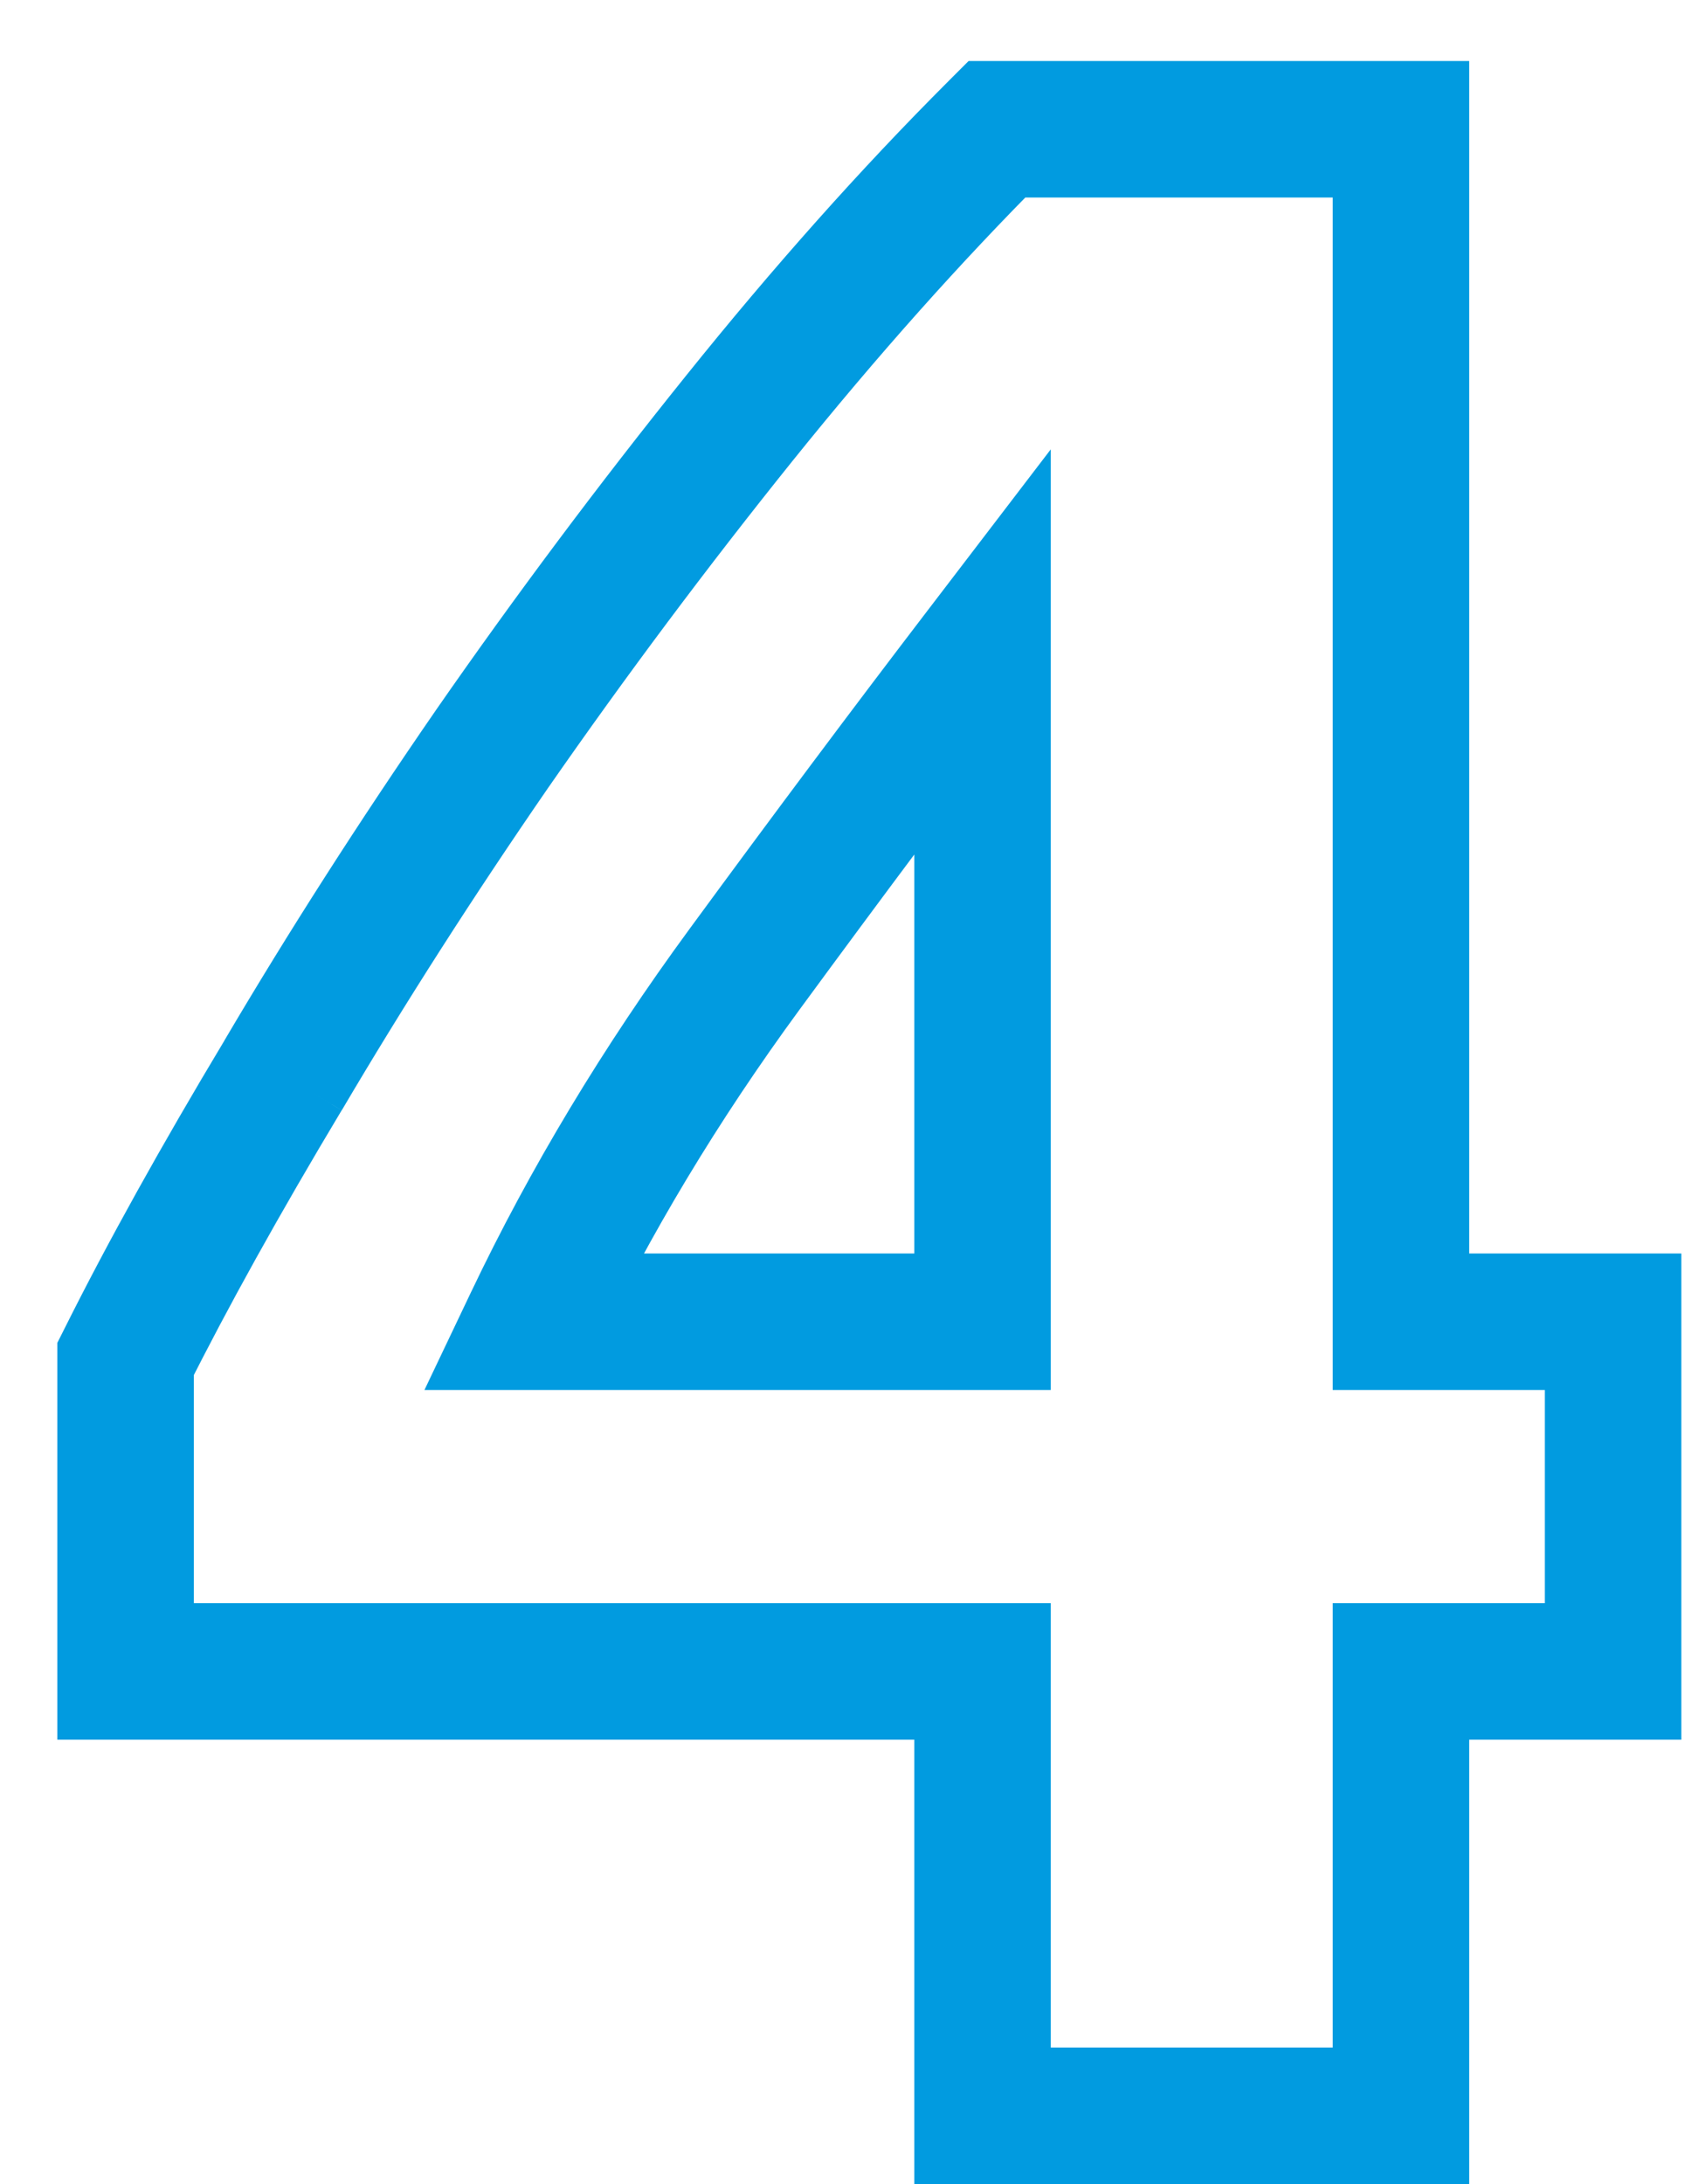 <svg width="25" height="32" viewBox="0 0 25 32" fill="none" xmlns="http://www.w3.org/2000/svg">
<path d="M14.398 9.538H15.398V6.584L13.604 8.931L14.398 9.538ZM10.912 14.2L11.718 14.791L10.912 14.2ZM7.804 19.366L6.901 18.936L6.22 20.366H7.804V19.366ZM14.398 19.366V20.366H15.398V19.366H14.398ZM20.53 1.894H21.53V0.894H20.53V1.894ZM20.53 19.366H19.53V20.366H20.53V19.366ZM23.638 19.366H24.638V18.366H23.638V19.366ZM23.638 24.49V25.49H24.638V24.49H23.638ZM20.53 24.49V23.49H19.53V24.49H20.53ZM20.53 31V32H21.53V31H20.53ZM14.398 31H13.398V32H14.398V31ZM14.398 24.49H15.398V23.49H14.398V24.49ZM1.84 24.49H0.84V25.49H1.84V24.49ZM1.84 19.912L0.946 19.465L0.84 19.676V19.912H1.84ZM4.15 15.754L5.008 16.268L5.012 16.262L4.15 15.754ZM7.216 10.966L6.395 10.395L6.393 10.398L7.216 10.966ZM14.608 1.894V0.894H14.194L13.901 1.187L14.608 1.894ZM13.604 8.931C12.507 10.365 11.341 11.924 10.106 13.609L11.718 14.791C12.947 13.116 14.105 11.567 15.192 10.145L13.604 8.931ZM10.106 13.609C8.839 15.336 7.77 17.112 6.901 18.936L8.707 19.796C9.518 18.092 10.521 16.424 11.718 14.791L10.106 13.609ZM7.804 20.366H14.398V18.366H7.804V20.366ZM15.398 19.366V9.538H13.398V19.366H15.398ZM19.53 1.894V19.366H21.53V1.894H19.53ZM20.53 20.366H23.638V18.366H20.53V20.366ZM22.638 19.366V24.49H24.638V19.366H22.638ZM23.638 23.49H20.53V25.49H23.638V23.49ZM19.53 24.49V31H21.53V24.49H19.53ZM20.53 30H14.398V32H20.53V30ZM15.398 31V24.49H13.398V31H15.398ZM14.398 23.49H1.84V25.49H14.398V23.49ZM2.84 24.49V19.912H0.84V24.49H2.84ZM2.734 20.359C3.336 19.156 4.093 17.793 5.007 16.268L3.293 15.239C2.359 16.795 1.576 18.204 0.946 19.465L2.734 20.359ZM5.012 16.262C5.923 14.716 6.932 13.14 8.039 11.534L6.393 10.398C5.26 12.04 4.225 13.656 3.288 15.246L5.012 16.262ZM8.037 11.537C9.172 9.904 10.362 8.312 11.607 6.762L10.049 5.51C8.774 7.096 7.556 8.724 6.395 10.395L8.037 11.537ZM11.607 6.762C12.848 5.219 14.084 3.833 15.315 2.601L13.901 1.187C12.612 2.475 11.328 3.917 10.049 5.51L11.607 6.762ZM14.608 2.894H20.53V0.894H14.608V2.894Z" fill="#019BE0"/>
</svg>
